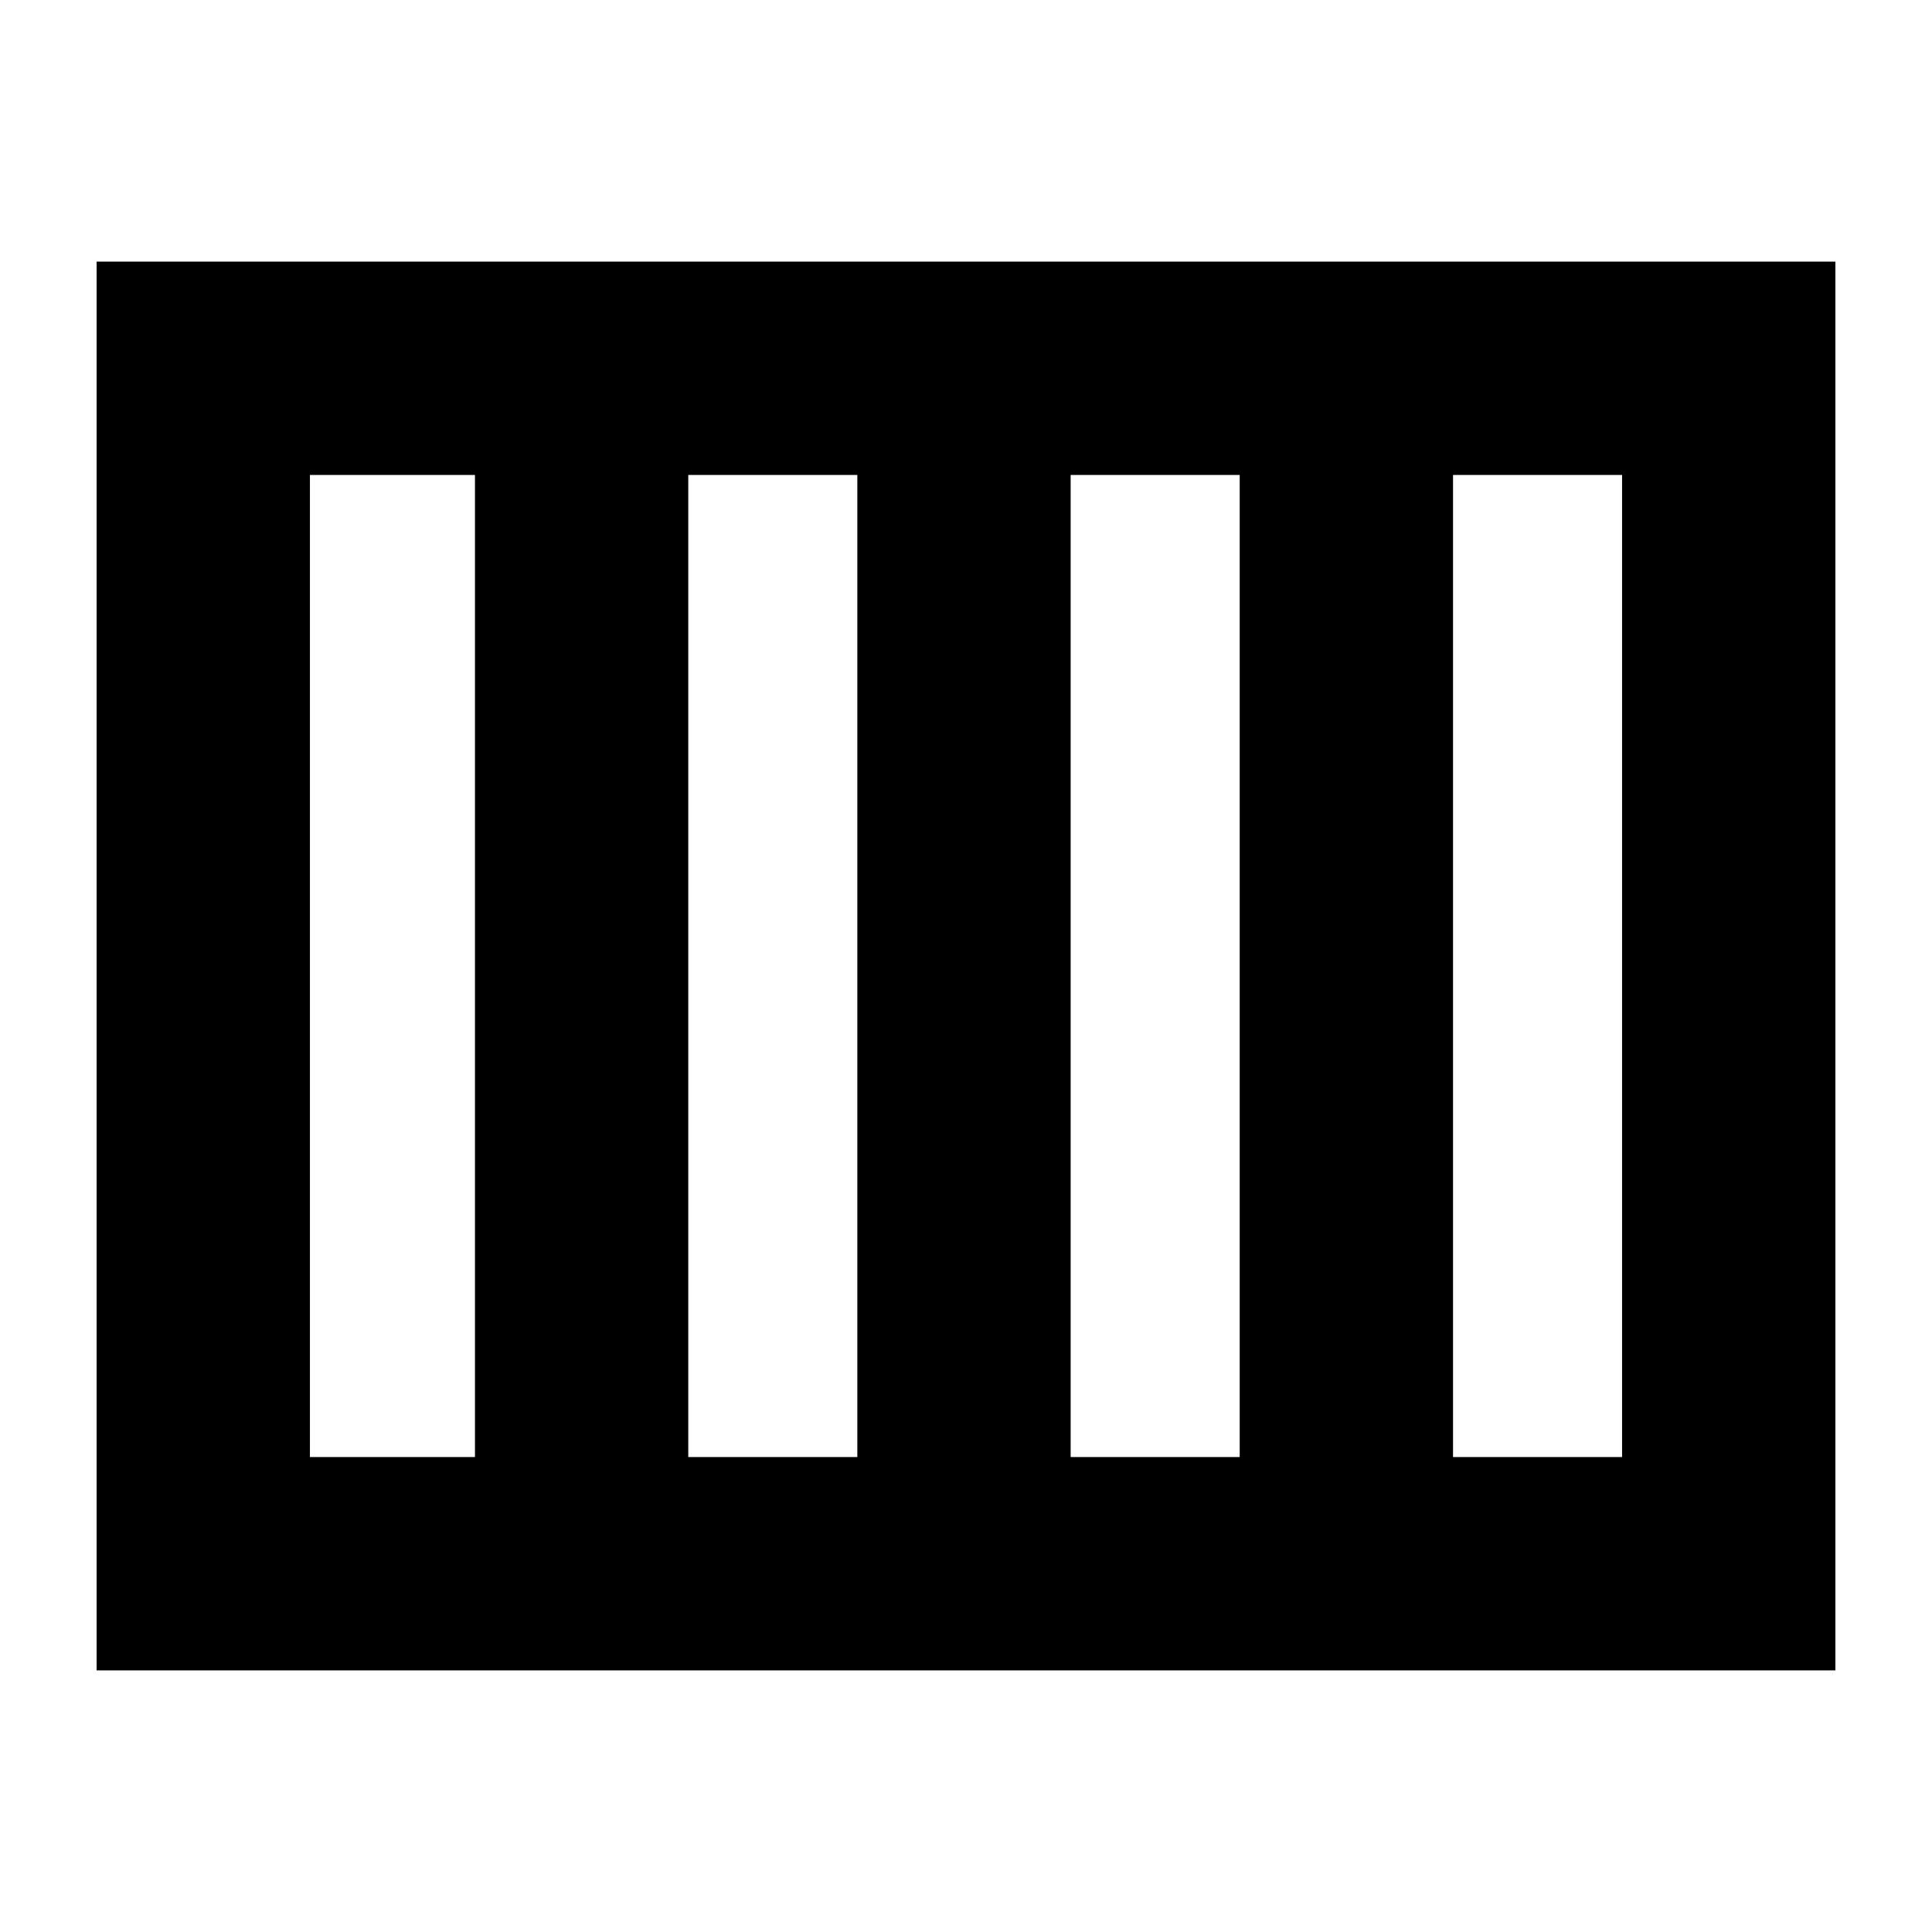 <svg xmlns="http://www.w3.org/2000/svg" height="24" viewBox="0 -960 960 960" width="24"><path d="M532-236h84v-488h-84v488Zm-190 0h84v-488h-84v488Zm-188 0h82v-488h-82v488Zm568 0h84v-488h-84v488ZM48-130v-700h864v700H48Z"/></svg>
